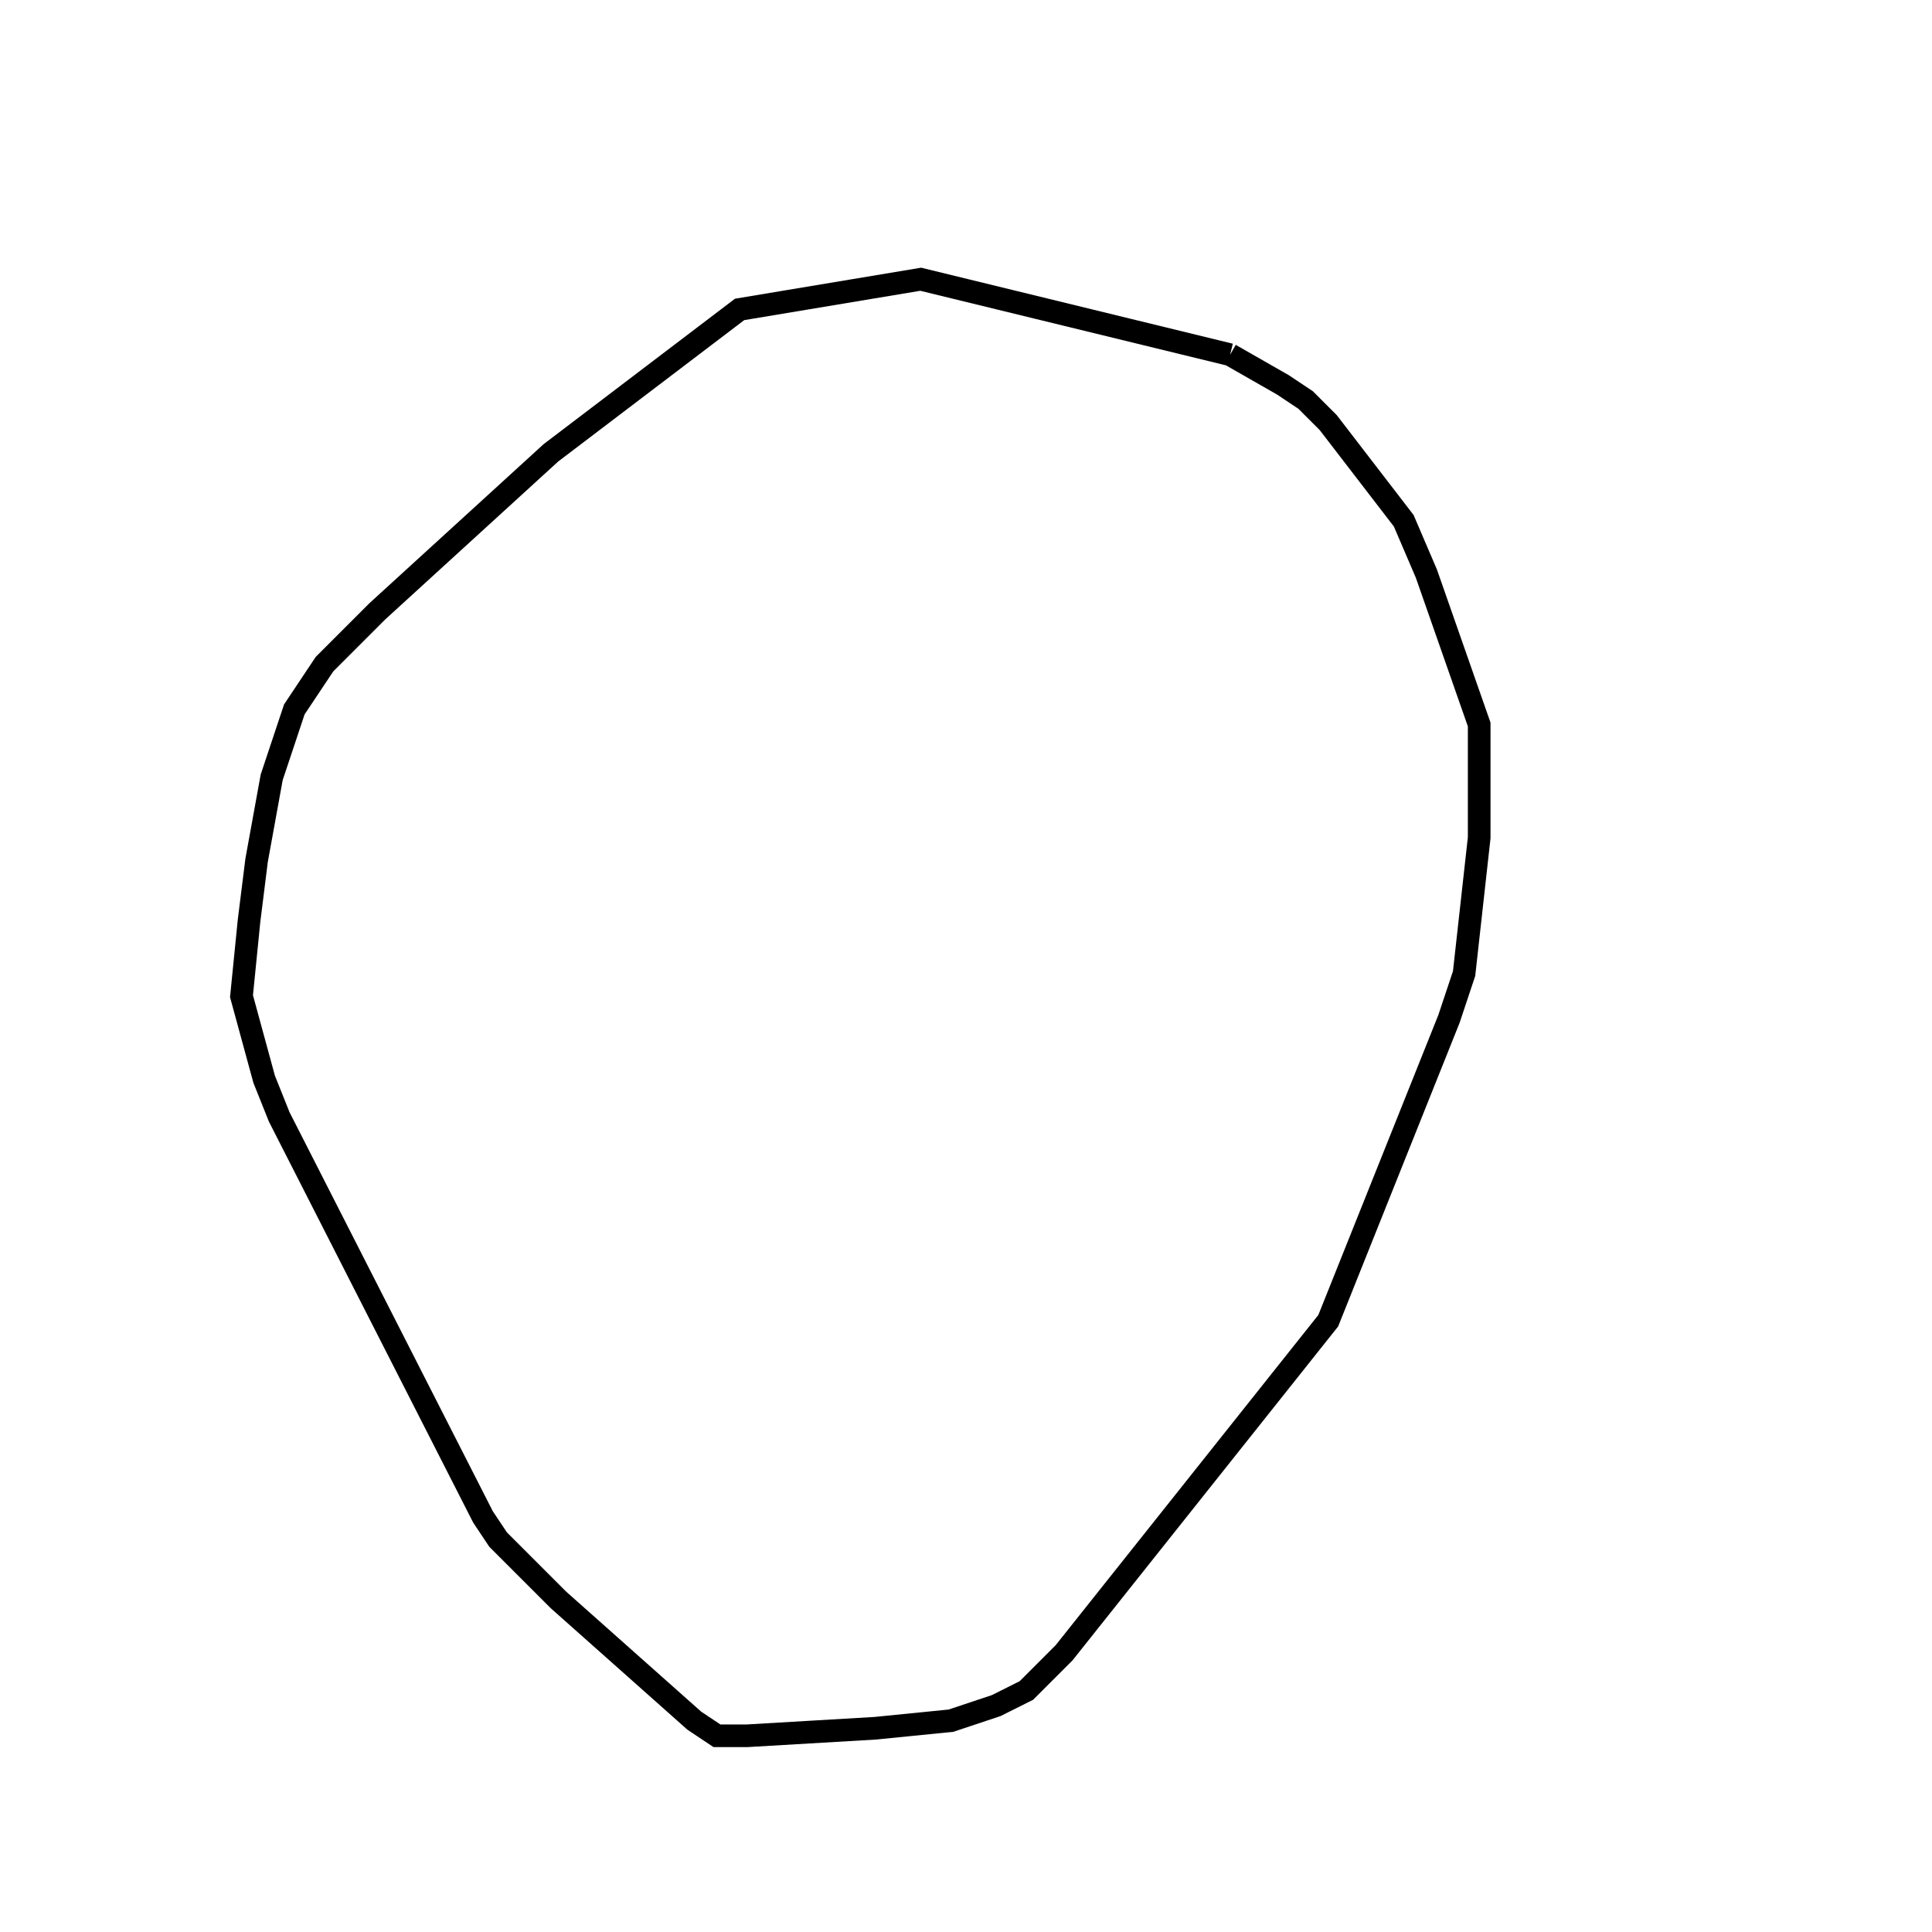 <svg width="256" height="256" xmlns="http://www.w3.org/2000/svg" fill-opacity="0" stroke="black" stroke-width="3" ><path d="M163 47 170 51 173 53 176 56 186 69 189 76 196 96 196 111 194 129 192 135 176 175 141 219 136 224 132 226 126 228 116 229 99 230 95 230 92 228 74 212 66 204 64 201 37 148 35 143 32 132 33 122 34 114 36 103 39 94 43 88 50 81 73 60 98 41 122 37 163 47 "/></svg>